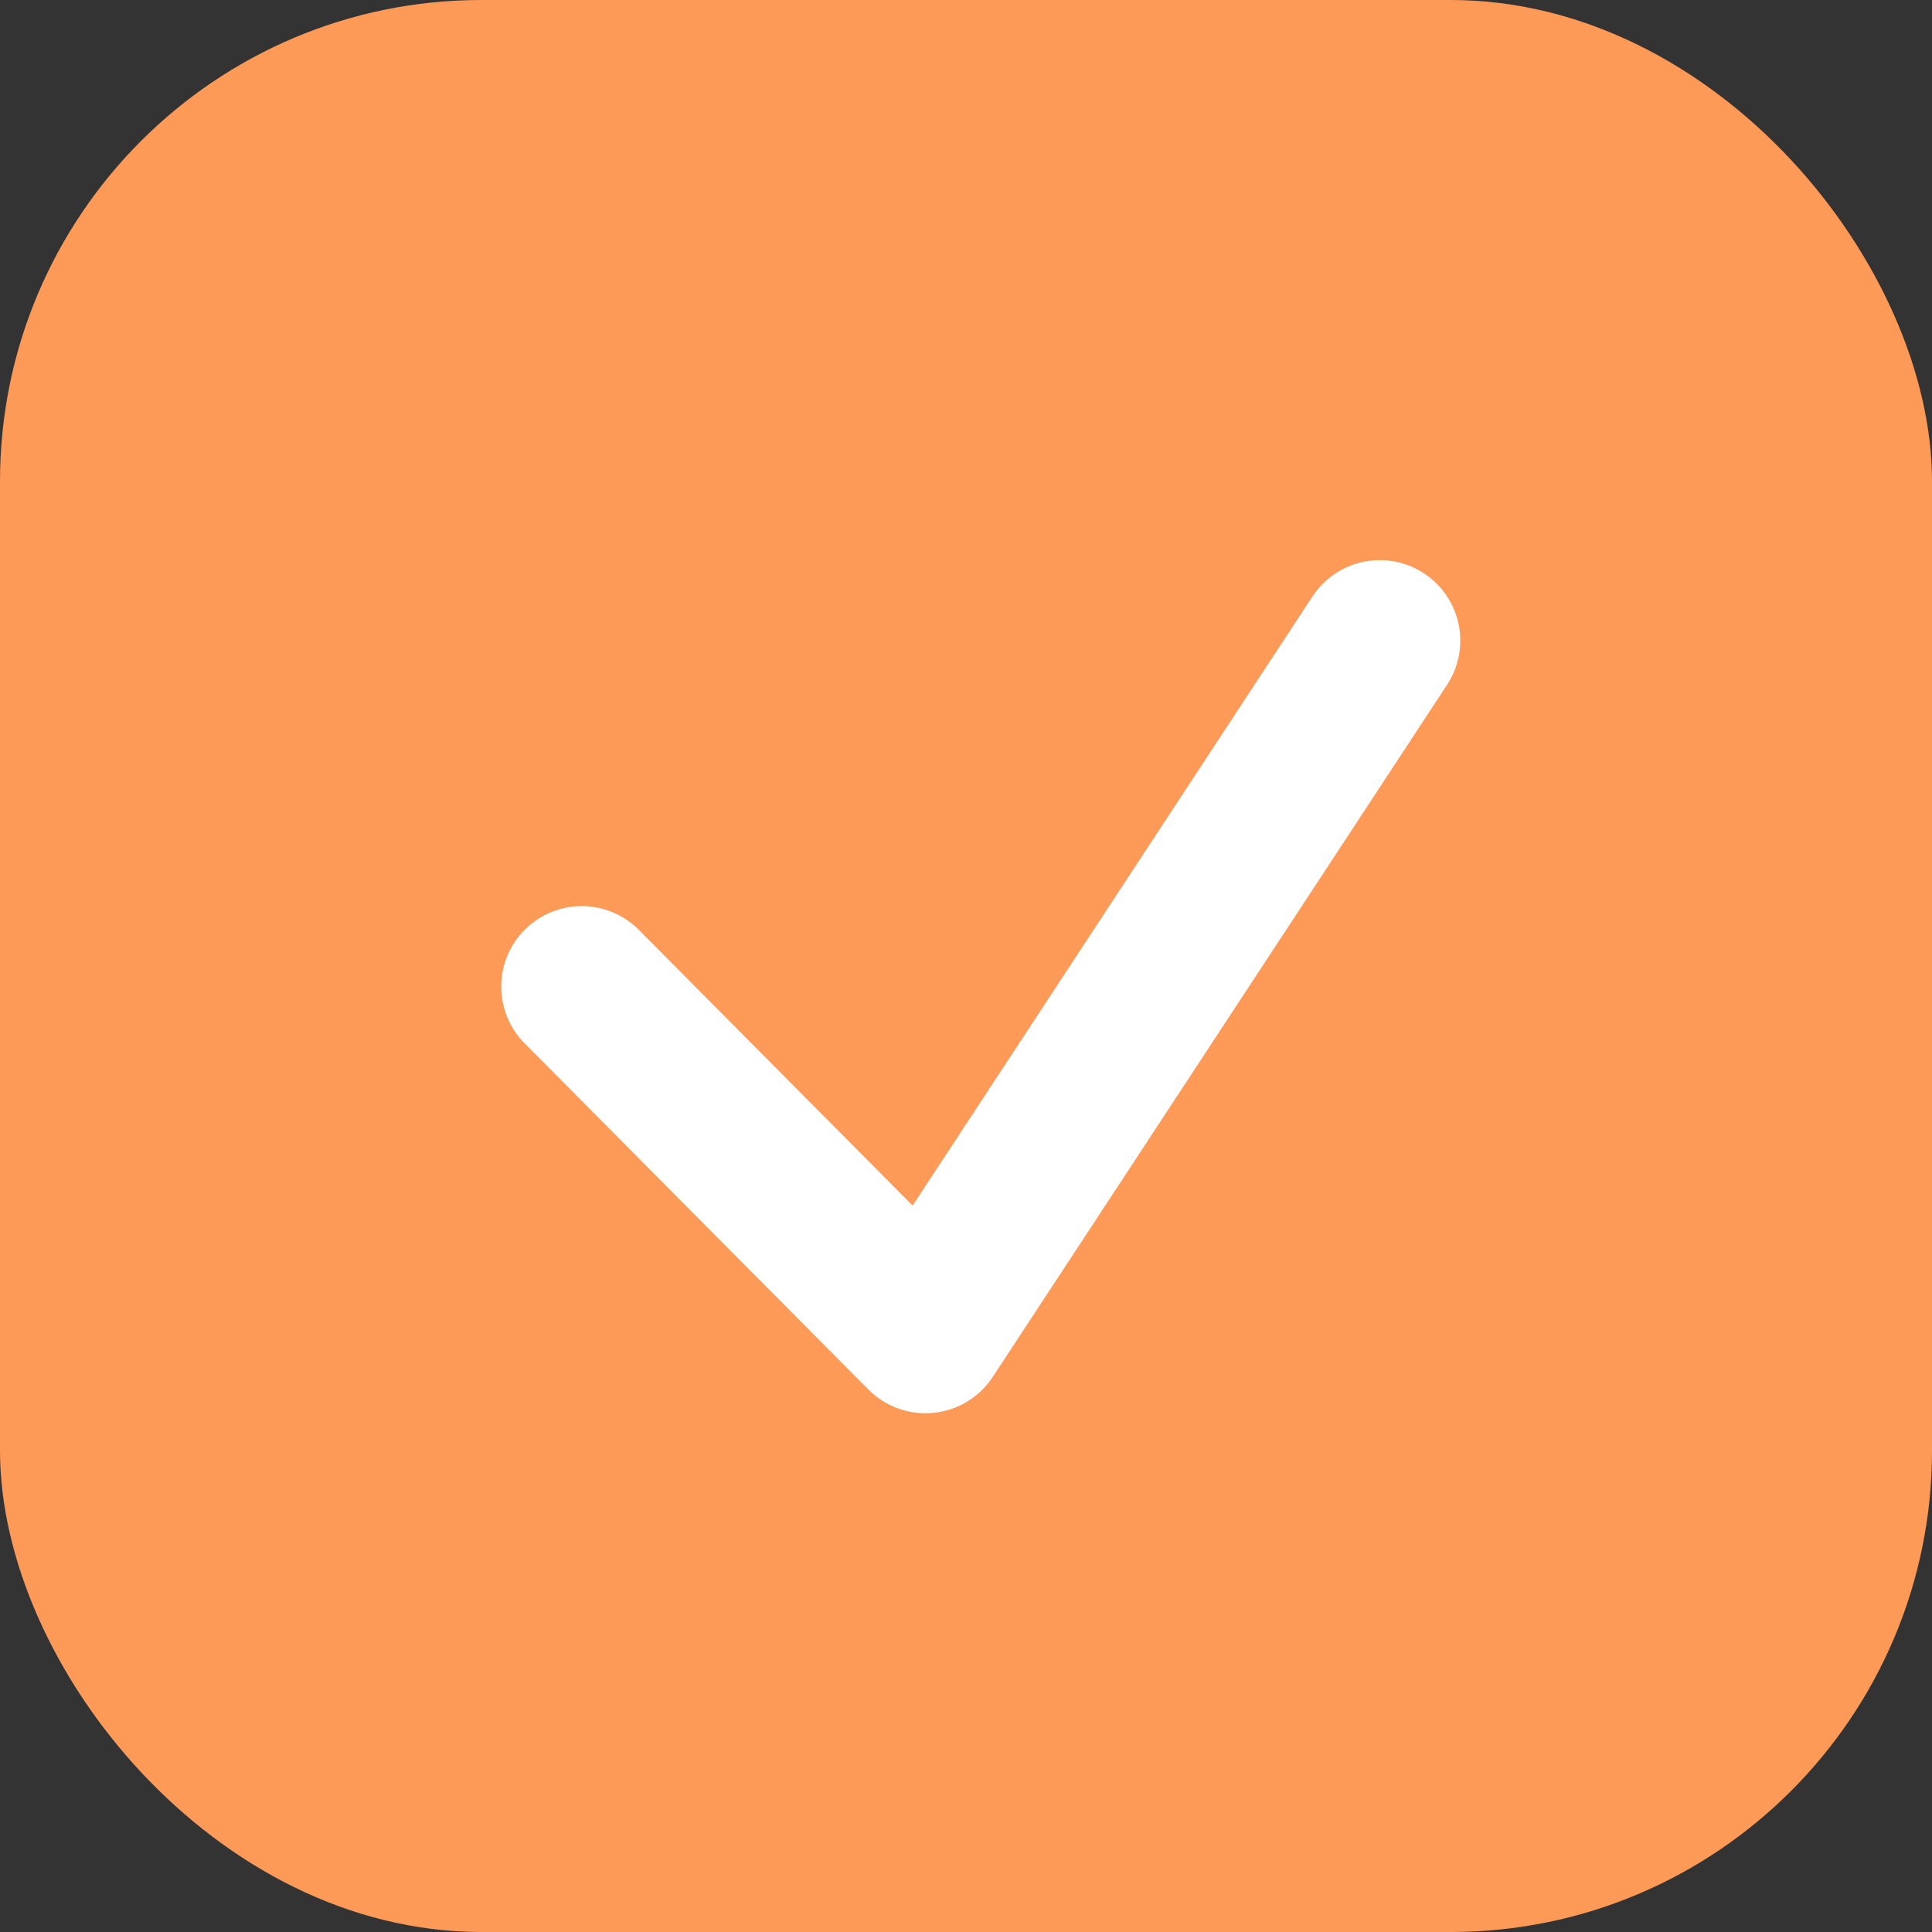 <svg id="Layer_1" data-name="Layer 1" xmlns="http://www.w3.org/2000/svg" viewBox="0 0 12 12"><rect x="0" y="0" width="12" height="12" fill="#333333" stroke="none"/><defs><style>.cls-1{fill:#fe9a58;}.cls-2{fill:none;stroke:#fff;stroke-linecap:round;stroke-linejoin:round;}</style></defs><title>box_checked</title><rect class="cls-1" width="12" height="12" rx="2.99" ry="2.99"/><polyline class="cls-2" points="3.613 6.128 5.748 8.278 8.57 3.979"/></svg>